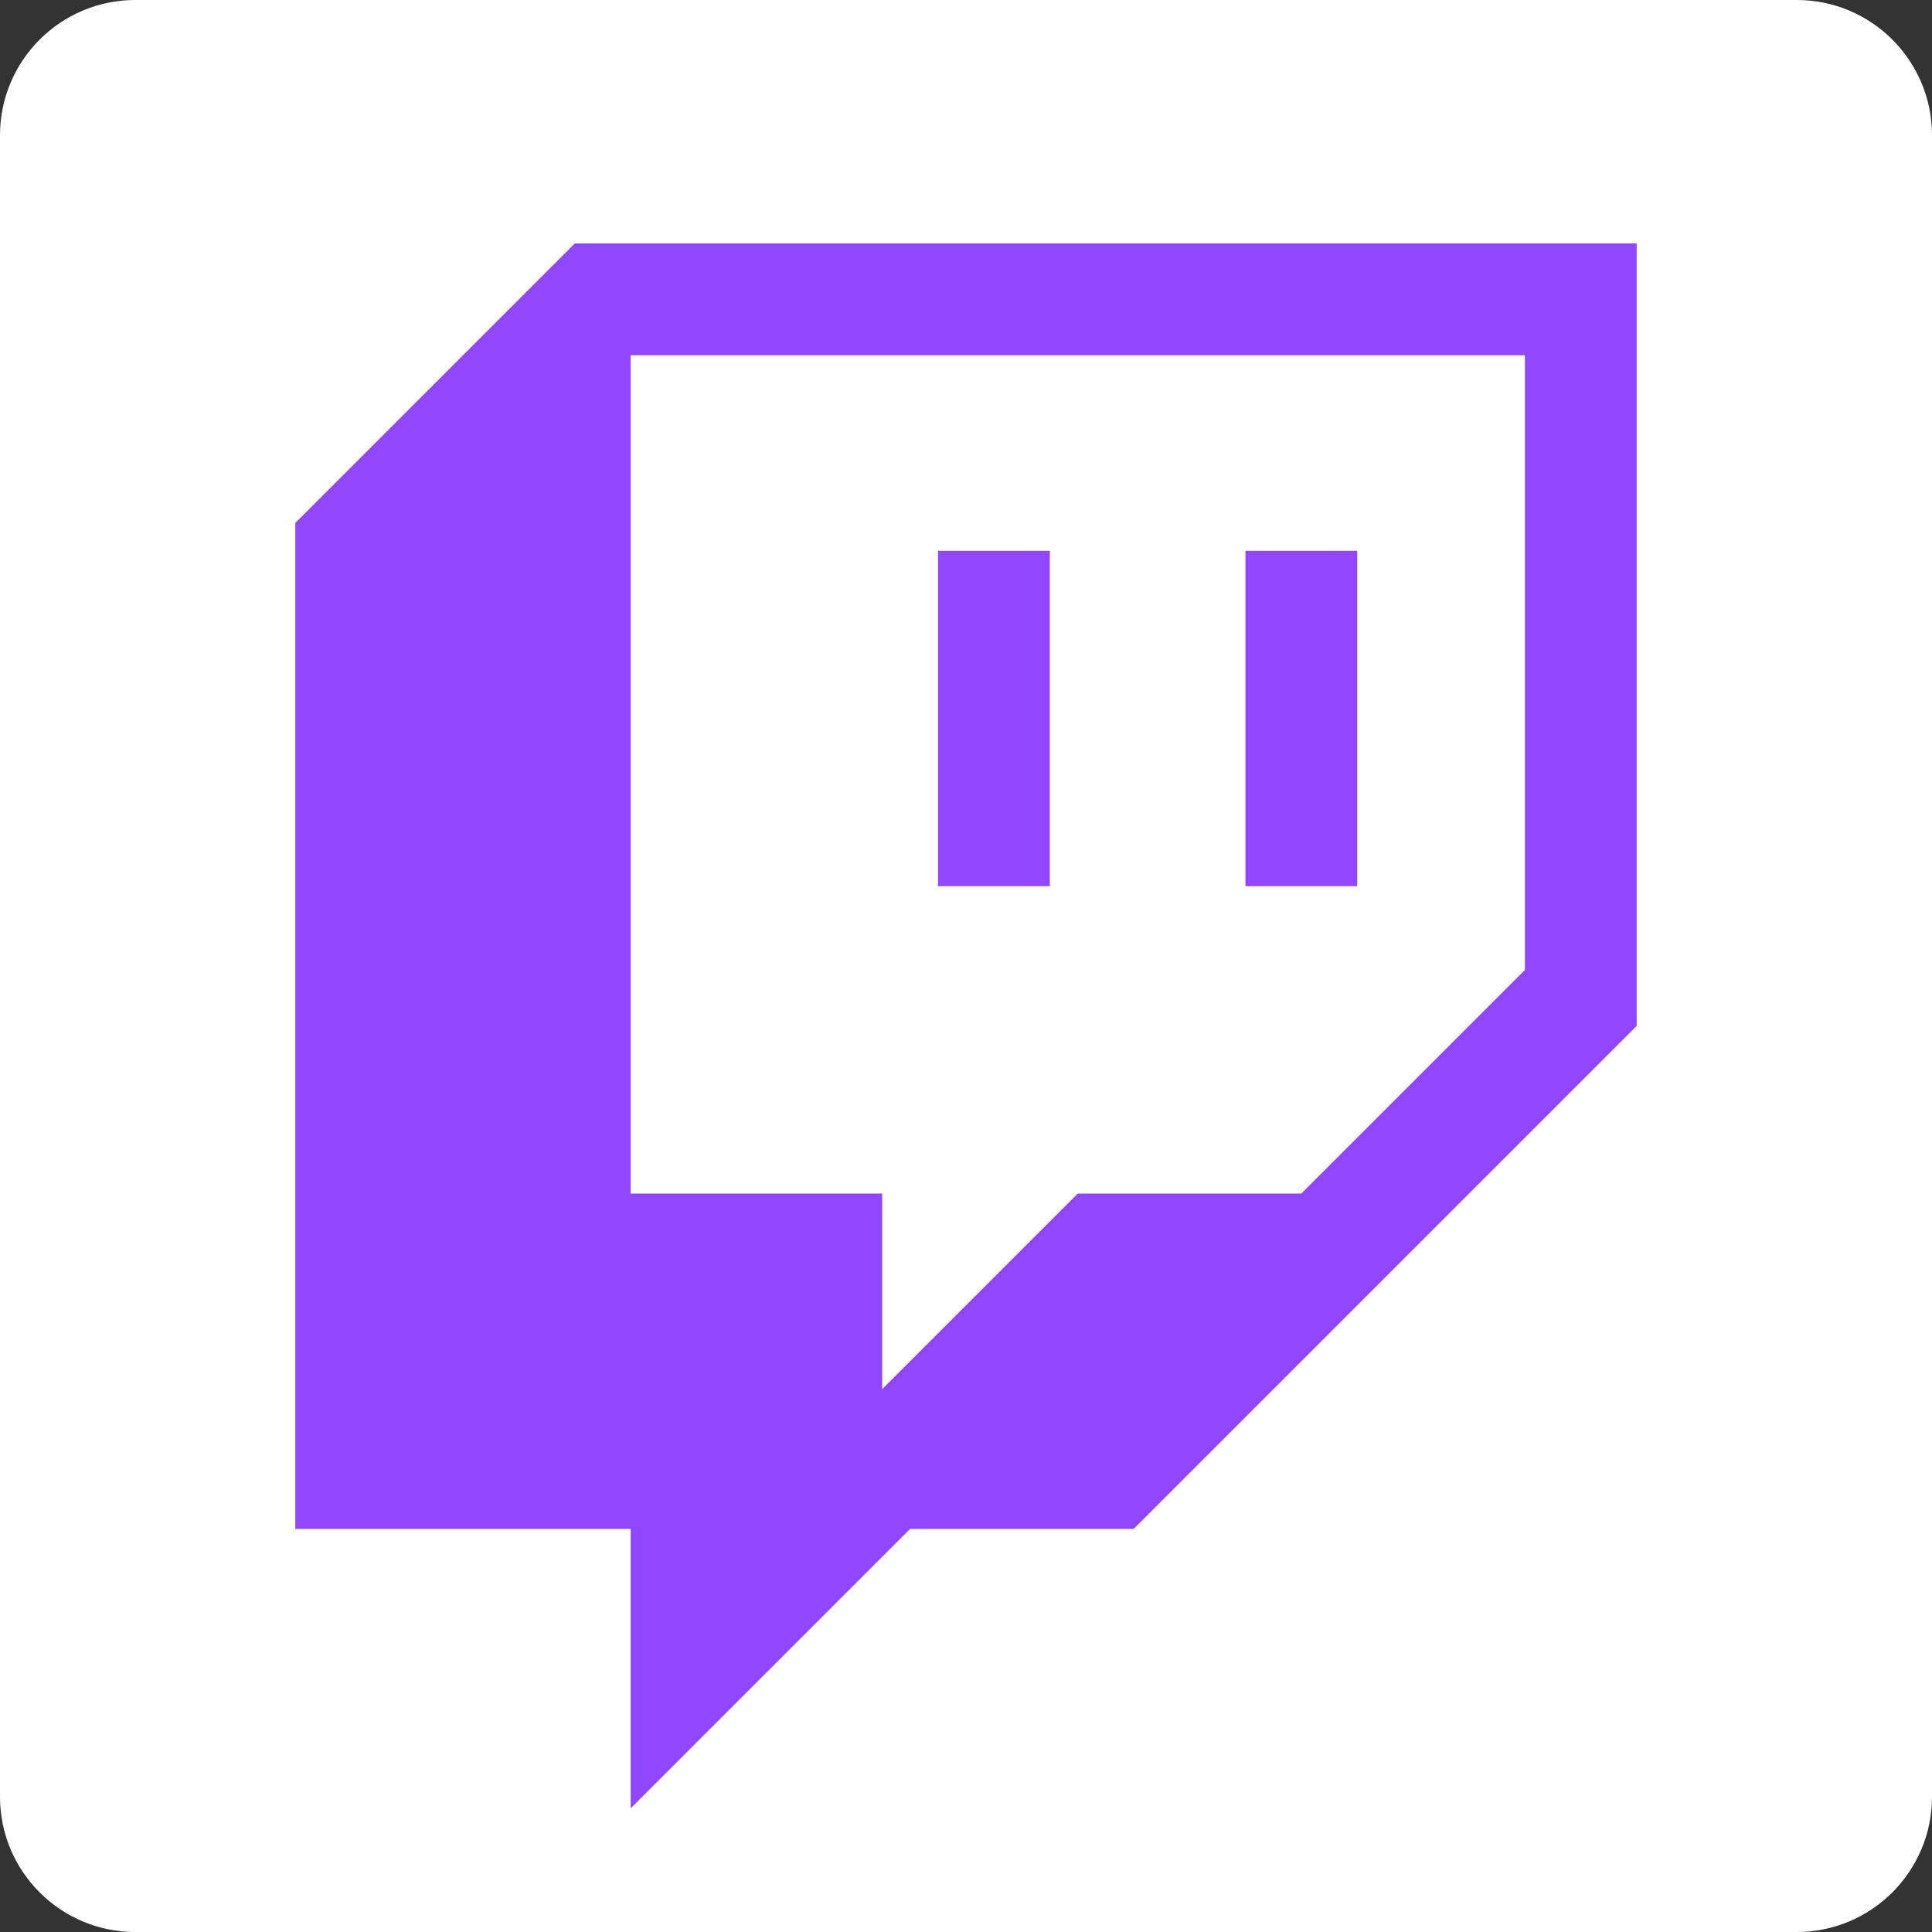 <?xml version="1.0" encoding="UTF-8" standalone="no"?><!-- Generator: Gravit.io --><svg xmlns="http://www.w3.org/2000/svg" xmlns:xlink="http://www.w3.org/1999/xlink" style="isolation:isolate" viewBox="0 0 500 500" width="500pt" height="500pt"><rect x="0" y="0" width="500" height="500" fill="#333333" stroke="none"/><defs><clipPath id="_clipPath_A8ohfvaQwREZpvmsTf3LNwYl7LBLwl5L"><rect width="500" height="500"/></clipPath></defs><g clip-path="url(#_clipPath_A8ohfvaQwREZpvmsTf3LNwYl7LBLwl5L)"><path d="M 35 0 L 465 0 C 484.317 0 500 15.683 500 35 L 500 465 C 500 484.317 484.317 500 465 500 L 35 500 C 15.683 500 0 484.317 0 465 L 0 35 C 0 15.683 15.683 0 35 0 Z" style="stroke:none;fill:#FFFFFF;stroke-miterlimit:10;"/><g><path d=" M 394.643 251.036 L 336.786 308.893 L 278.929 308.893 L 228.304 359.518 L 228.304 308.893 L 163.214 308.893 L 163.214 91.929 L 394.643 91.929 L 394.643 251.036 Z " fill="rgb(255,255,255)"/><g><g><path d=" M 148.75 63 L 76.429 135.321 L 76.429 395.679 L 163.214 395.679 L 163.214 468 L 235.536 395.679 L 293.393 395.679 L 423.571 265.5 L 423.571 63 L 148.75 63 Z  M 394.643 251.036 L 336.786 308.893 L 278.929 308.893 L 228.304 359.518 L 228.304 308.893 L 163.214 308.893 L 163.214 91.929 L 394.643 91.929 L 394.643 251.036 Z " fill="rgb(145,70,255)"/><rect x="322.321" y="142.554" width="28.929" height="86.786" transform="matrix(1,0,0,1,0,0)" fill="rgb(145,70,255)"/><rect x="242.768" y="142.554" width="28.929" height="86.786" transform="matrix(1,0,0,1,0,0)" fill="rgb(145,70,255)"/></g></g></g></g></svg>